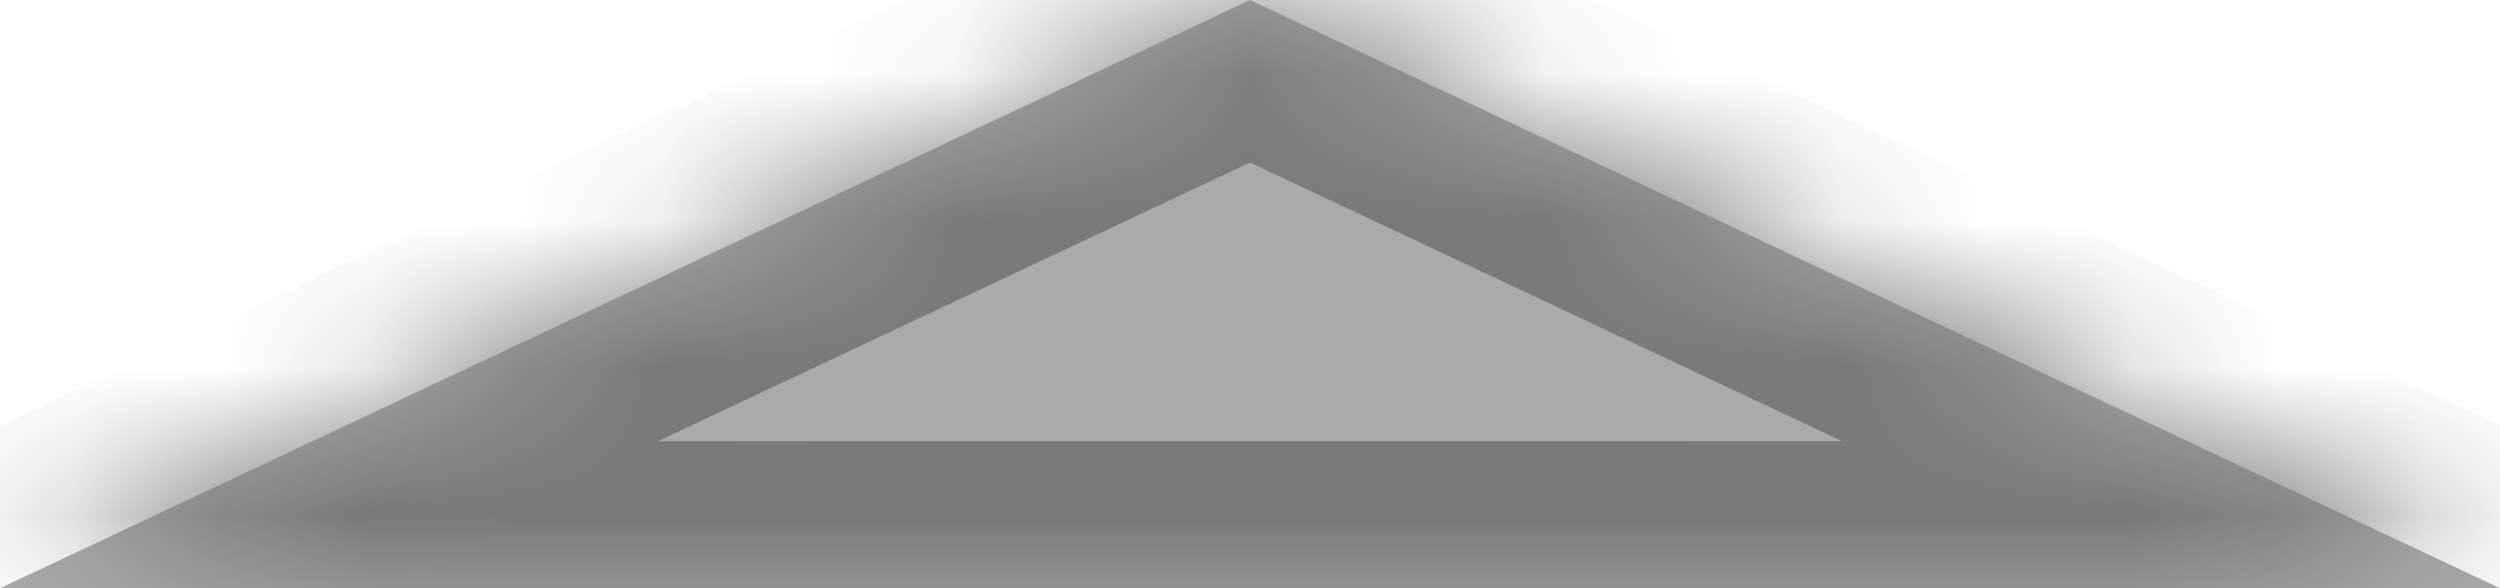 ﻿<?xml version="1.0" encoding="utf-8"?>
<svg version="1.1" xmlns:xlink="http://www.w3.org/1999/xlink" width="17px" height="4px" xmlns="http://www.w3.org/2000/svg">
  <defs>
    <pattern id="BGPattern" patternUnits="userSpaceOnUse" alignment="0 0" imageRepeat="None" />
    <mask fill="white" id="Clip533">
      <path d="M 0 4  L 8.5 0  L 17 4  L 0 4  Z " fill-rule="evenodd" />
    </mask>
  </defs>
  <g transform="matrix(1 0 0 1 -366 -1457 )">
    <path d="M 0 4  L 8.5 0  L 17 4  L 0 4  Z " fill-rule="nonzero" fill="rgba(170, 170, 170, 1)" stroke="none" transform="matrix(1 0 0 1 366 1457 )" class="fill" />
    <path d="M 0 4  L 8.5 0  L 17 4  L 0 4  Z " stroke-width="2" stroke-dasharray="0" stroke="rgba(121, 121, 121, 1)" fill="none" transform="matrix(1 0 0 1 366 1457 )" class="stroke" mask="url(#Clip533)" />
  </g>
</svg>